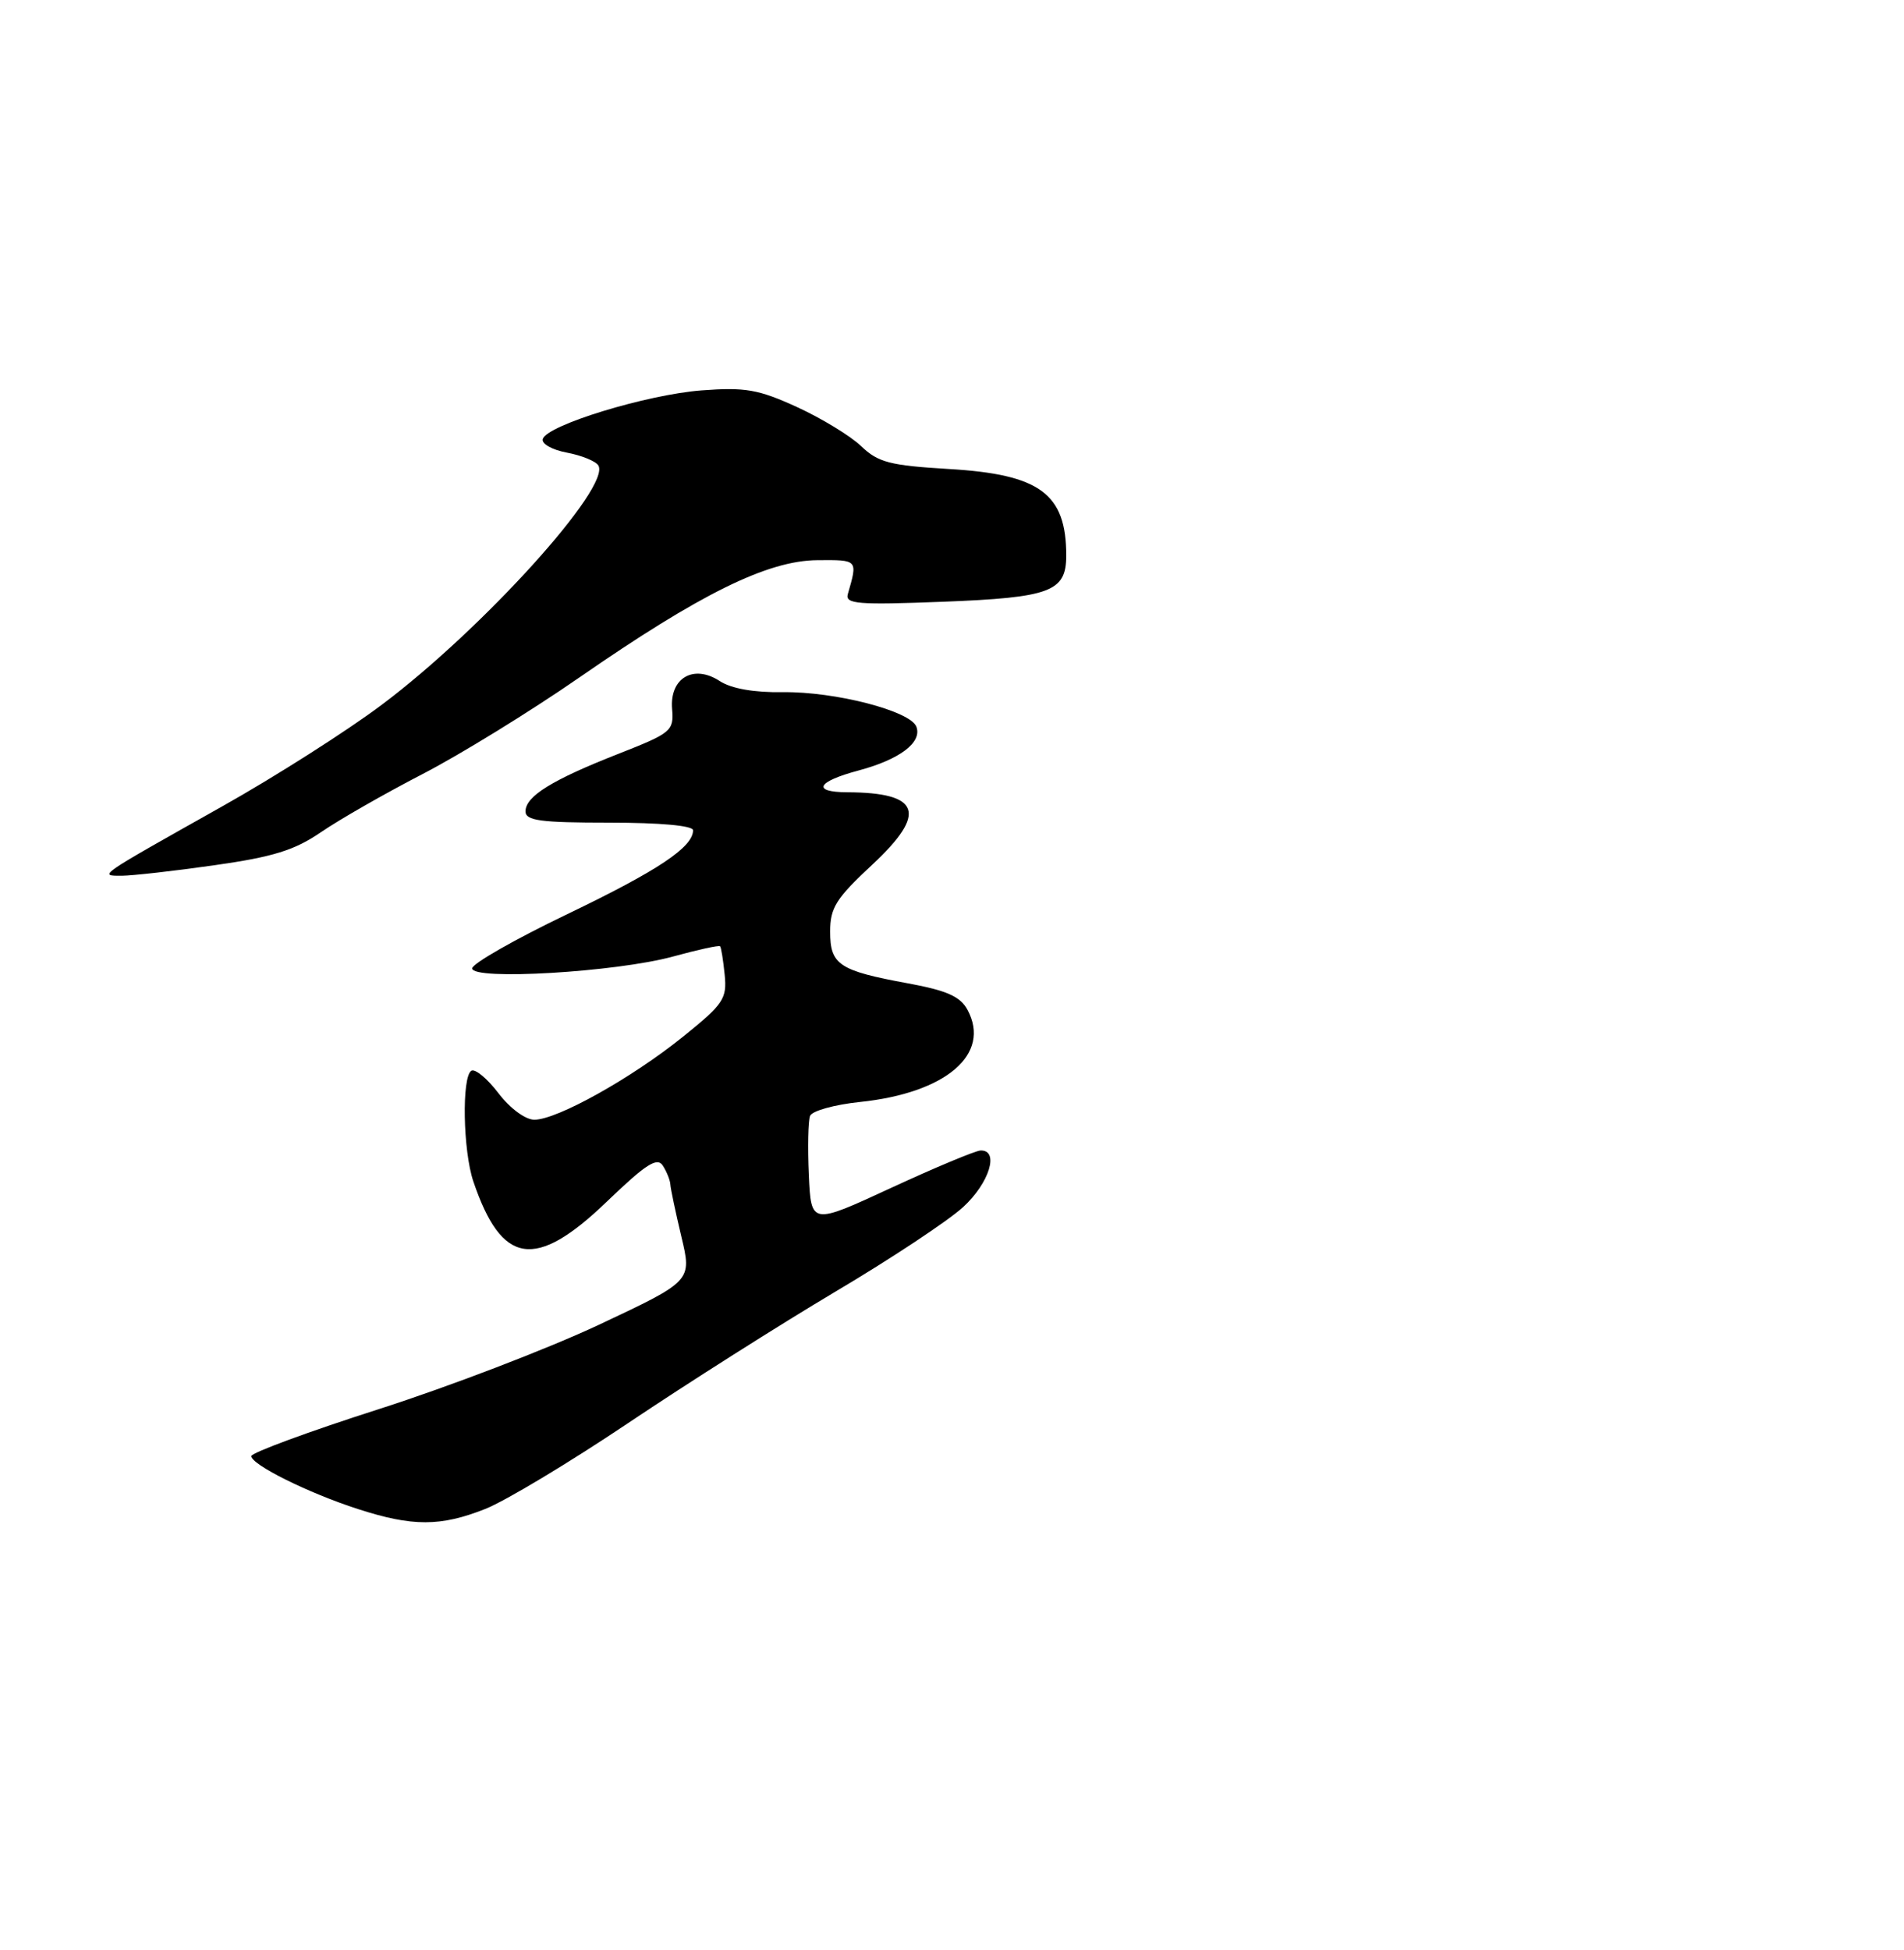 <?xml version="1.0" encoding="UTF-8" standalone="no"?>
<!DOCTYPE svg PUBLIC "-//W3C//DTD SVG 1.1//EN" "http://www.w3.org/Graphics/SVG/1.1/DTD/svg11.dtd" >
<svg xmlns="http://www.w3.org/2000/svg" xmlns:xlink="http://www.w3.org/1999/xlink" version="1.1" viewBox="0 0 250 256">
 <g >
 <path fill="currentColor"
d=" M 63.71 198.10 C 66.35 197.06 74.80 191.98 82.50 186.81 C 90.20 181.64 102.44 173.88 109.71 169.56 C 116.98 165.25 124.51 160.26 126.46 158.47 C 129.91 155.31 131.25 150.96 128.75 151.04 C 128.06 151.07 122.78 153.28 117.00 155.95 C 106.50 160.81 106.50 160.81 106.20 154.25 C 106.04 150.65 106.11 147.16 106.36 146.50 C 106.61 145.84 109.57 145.02 112.92 144.67 C 124.22 143.49 130.16 138.40 127.04 132.58 C 126.10 130.83 124.34 130.04 119.24 129.10 C 110.15 127.43 109.00 126.66 109.00 122.30 C 109.00 119.17 109.78 117.93 114.54 113.51 C 121.80 106.74 120.87 104.05 111.25 104.01 C 106.54 103.99 107.26 102.61 112.74 101.15 C 118.15 99.70 121.11 97.46 120.32 95.40 C 119.53 93.33 109.65 90.78 102.81 90.87 C 99.00 90.93 96.01 90.40 94.50 89.41 C 91.06 87.16 87.91 89.01 88.25 93.08 C 88.49 95.96 88.16 96.23 81.21 98.96 C 72.47 102.39 69.00 104.54 69.00 106.52 C 69.00 107.74 70.97 108.00 80.00 108.00 C 86.67 108.00 91.00 108.39 91.00 109.00 C 91.00 111.22 86.41 114.28 74.51 120.00 C 67.63 123.30 62.00 126.51 62.00 127.13 C 62.00 128.74 80.92 127.62 88.39 125.57 C 91.63 124.68 94.40 124.07 94.55 124.23 C 94.69 124.38 94.96 126.05 95.15 127.95 C 95.47 131.12 95.01 131.81 89.67 136.11 C 82.93 141.54 73.15 147.00 70.16 147.00 C 68.98 147.00 66.96 145.50 65.44 143.51 C 63.98 141.59 62.38 140.27 61.89 140.57 C 60.61 141.36 60.79 151.09 62.15 155.10 C 65.88 166.10 70.28 166.78 79.64 157.79 C 84.83 152.80 86.30 151.86 87.04 153.04 C 87.55 153.84 87.99 154.95 88.02 155.50 C 88.05 156.05 88.70 159.13 89.46 162.33 C 90.86 168.17 90.86 168.17 78.68 173.90 C 71.98 177.05 58.96 182.04 49.75 184.99 C 40.54 187.94 33.00 190.72 33.00 191.16 C 33.00 192.29 40.49 196.01 47.00 198.11 C 54.15 200.43 57.86 200.42 63.71 198.10 Z  M 28.16 113.59 C 35.86 112.50 38.69 111.62 42.16 109.24 C 44.55 107.60 50.55 104.17 55.50 101.61 C 60.45 99.05 69.67 93.37 76.00 88.99 C 91.95 77.94 100.78 73.59 107.33 73.54 C 112.68 73.50 112.63 73.45 111.32 78.00 C 110.95 79.30 112.65 79.43 123.80 79.00 C 137.92 78.45 140.00 77.68 140.00 72.94 C 140.00 64.81 136.56 62.27 124.57 61.57 C 116.85 61.11 115.31 60.71 113.08 58.58 C 111.66 57.22 107.86 54.91 104.63 53.43 C 99.58 51.12 97.85 50.82 92.13 51.25 C 84.94 51.80 71.84 55.80 71.27 57.63 C 71.07 58.25 72.49 59.06 74.42 59.42 C 76.35 59.78 78.21 60.54 78.56 61.10 C 80.29 63.89 63.39 82.57 50.16 92.50 C 45.57 95.95 36.11 101.97 29.15 105.88 C 12.66 115.15 12.91 114.97 16.00 114.97 C 17.38 114.96 22.85 114.35 28.16 113.59 Z "/>
</g>
</svg>
